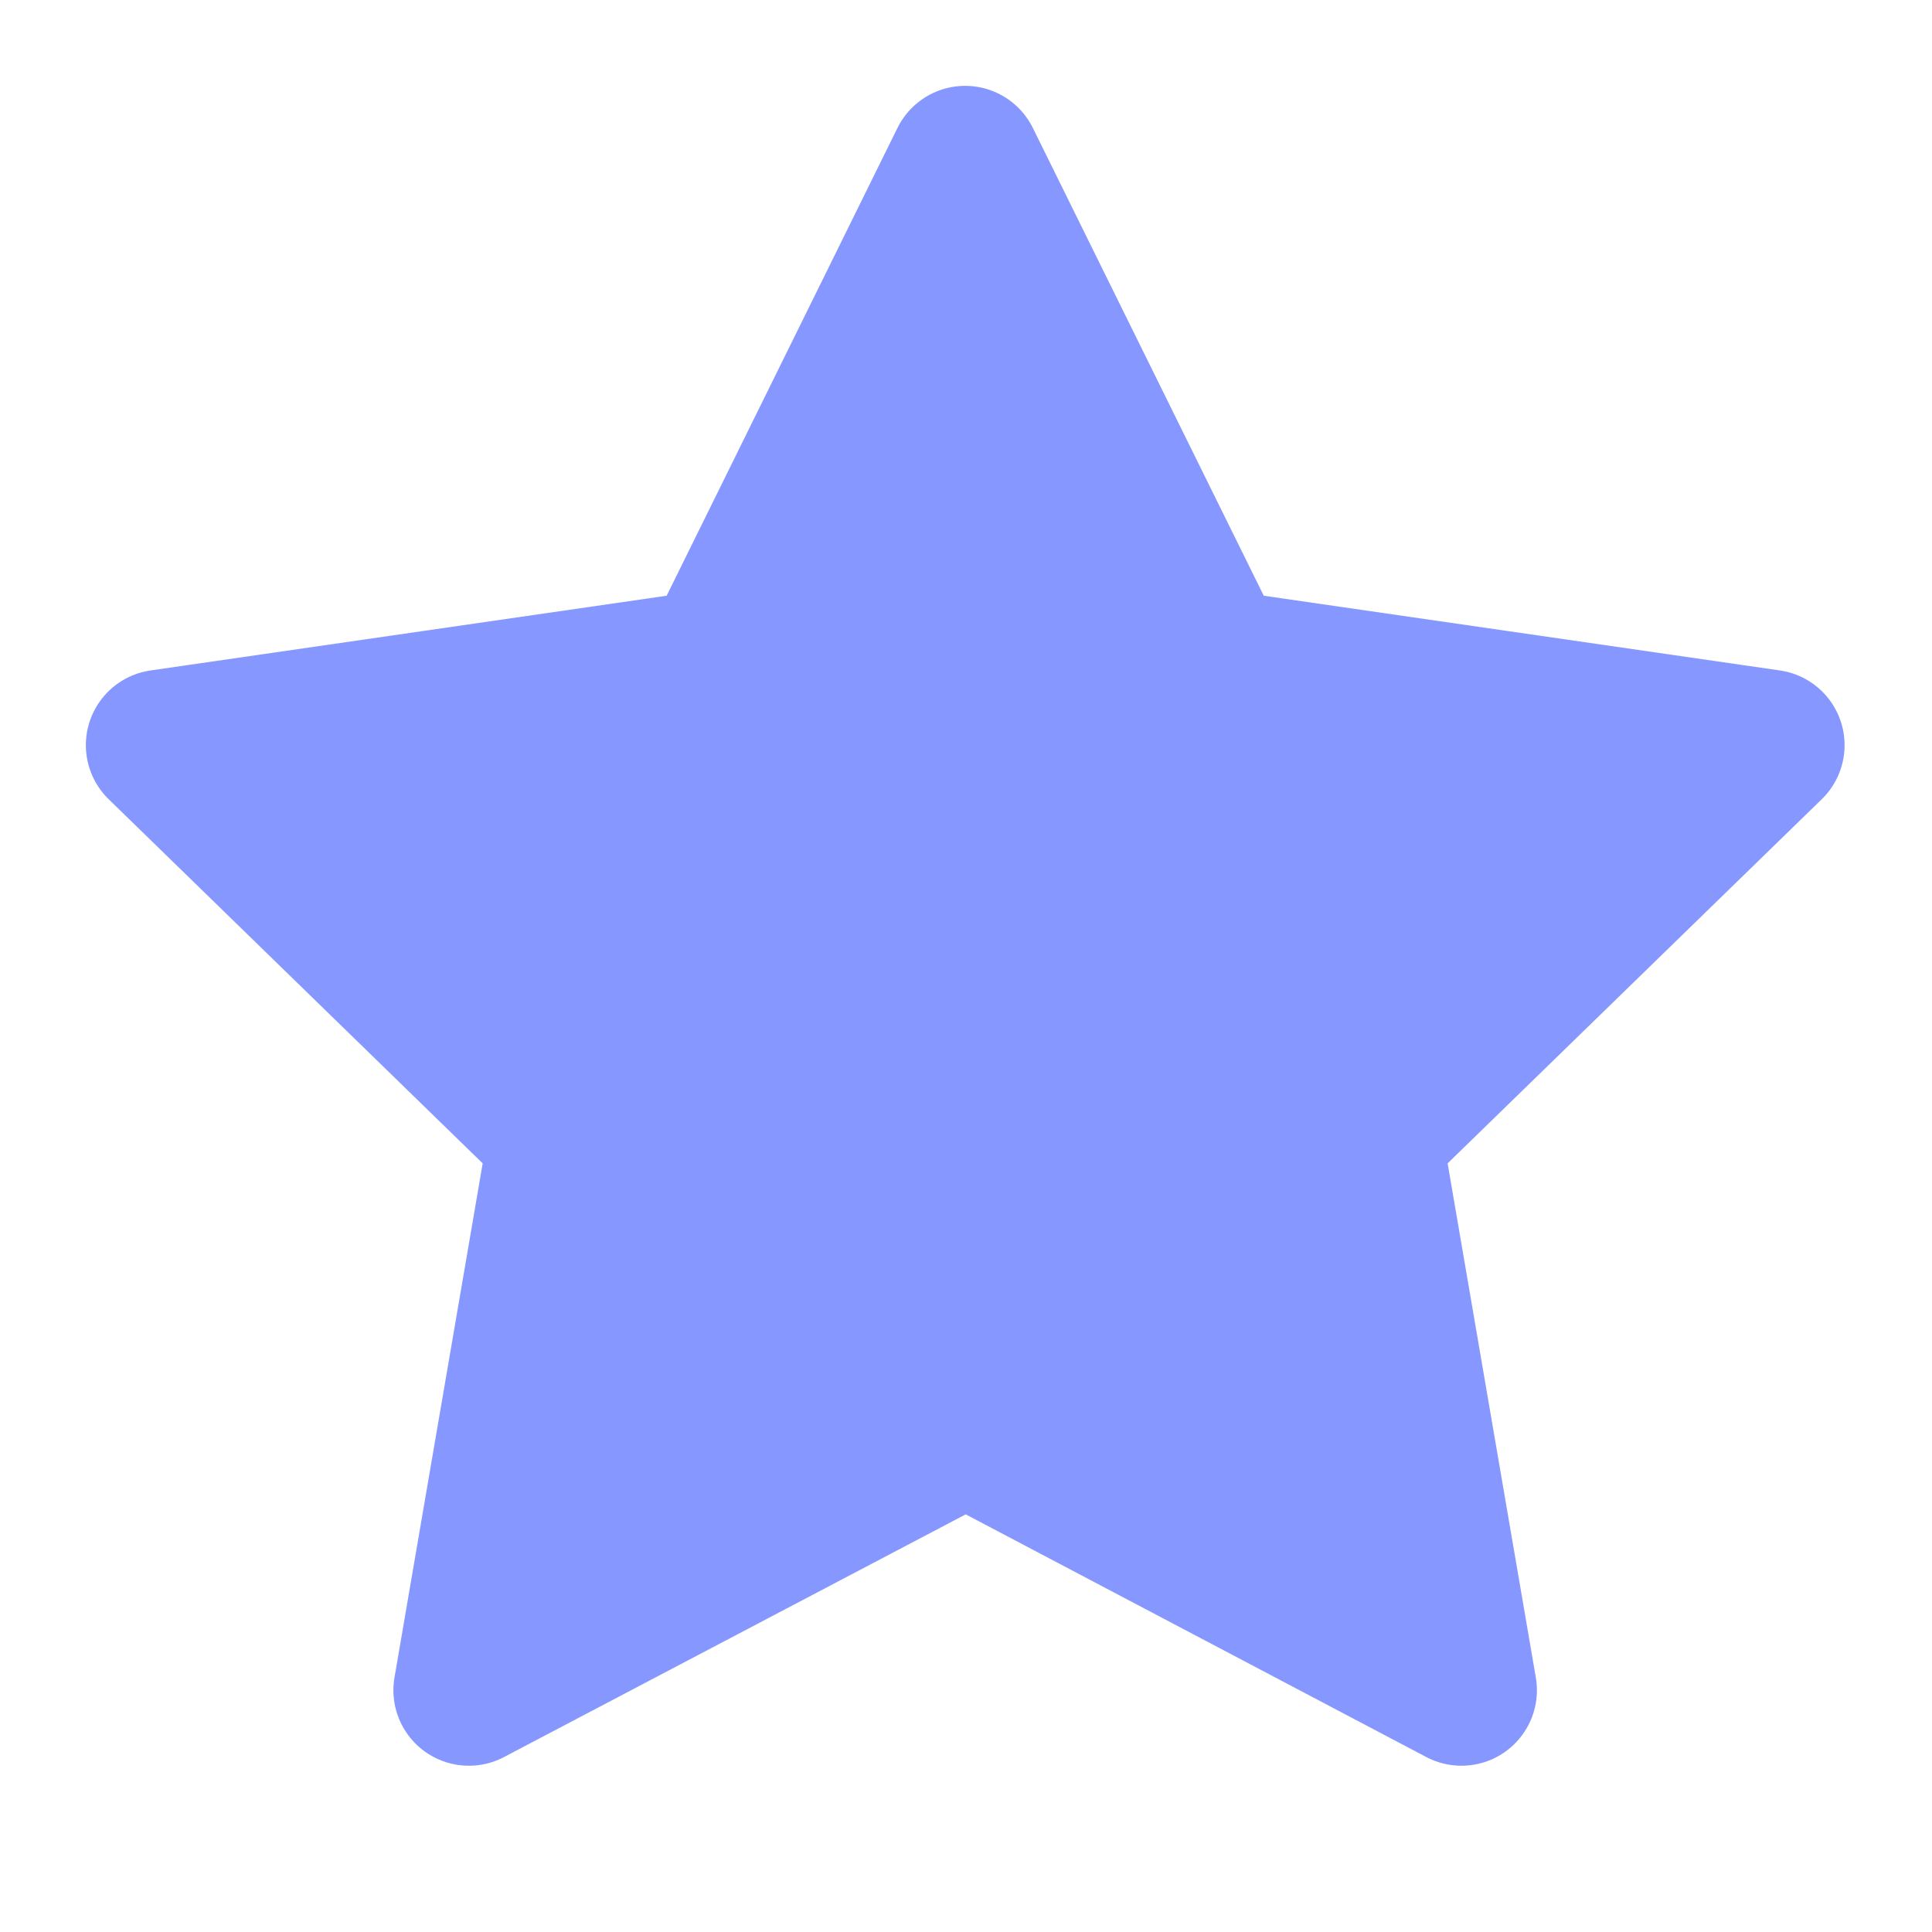 <svg width="16" height="16" viewBox="0 0 16 16" fill="none" xmlns="http://www.w3.org/2000/svg">
<g id="star 1" clip-path="url(#clip0_62339_33148)">
<path id="Vector" d="M7.998 11.835L3.883 13.998L4.669 9.416L1.336 6.171L5.936 5.505L7.993 1.336L10.051 5.505L14.651 6.171L11.317 9.416L12.103 13.998L7.998 11.835Z" fill="#8697FF" stroke="#8697FF" stroke-width="1.25" stroke-linecap="round" stroke-linejoin="round"/>
</g>
<defs>
<clipPath id="clip0_62339_33148">
<rect width="16" height="16" fill="white"/>
</clipPath>
</defs>
</svg>
